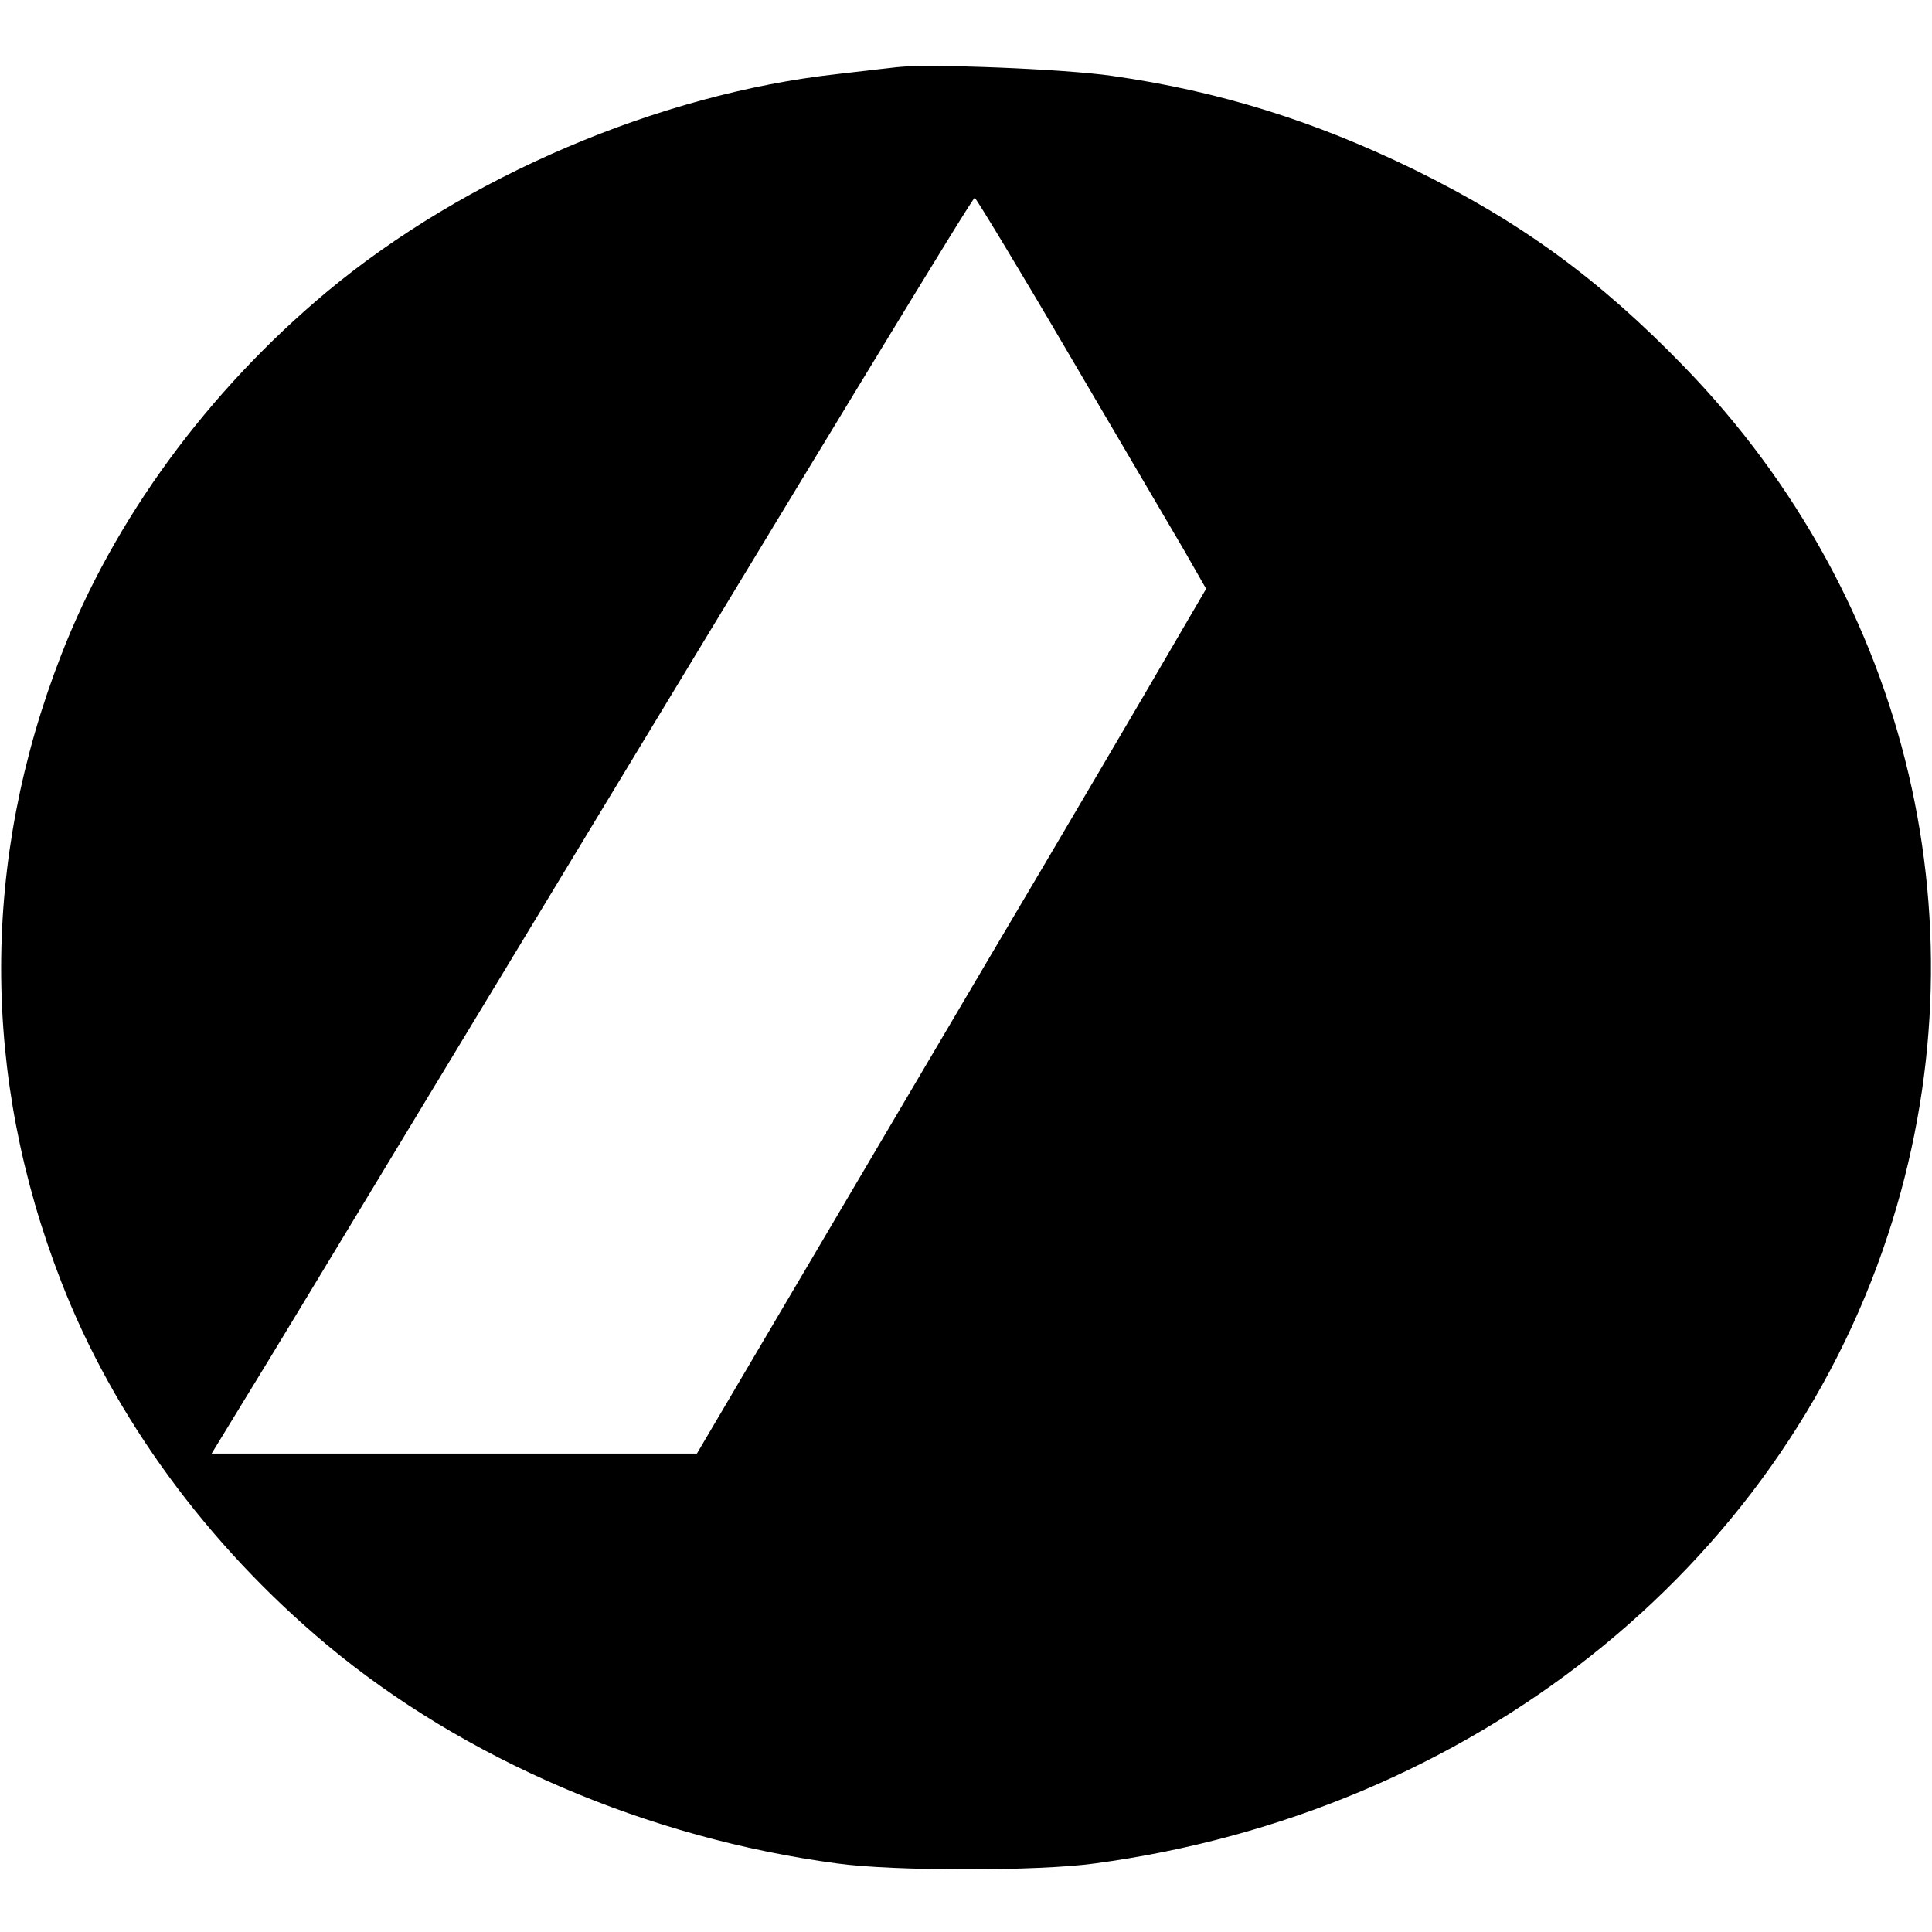 <?xml version="1.0" standalone="no"?>
<!DOCTYPE svg PUBLIC "-//W3C//DTD SVG 20010904//EN"
 "http://www.w3.org/TR/2001/REC-SVG-20010904/DTD/svg10.dtd">
<svg version="1.0" xmlns="http://www.w3.org/2000/svg"
 width="420pt" height="420pt" viewBox="0 0 420 420"
 preserveAspectRatio="xMidYMid meet">
<g transform="translate(0,420) scale(0.1,-0.1)"
fill="#000000" stroke="none">
<path d="M1950 4054 c-19 -2 -78 -9 -130 -15 -388 -43 -810 -224 -1109 -473
-261 -218 -464 -496 -578 -790 -174 -447 -174 -915 0 -1362 114 -294 317 -572
578 -790 297 -248 697 -420 1109 -475 122 -17 438 -17 560 0 817 110 1485 639
1724 1366 218 663 50 1380 -443 1888 -183 189 -354 314 -586 428 -217 106
-425 171 -657 204 -102 15 -400 27 -468 19z m375 -626 c110 -187 222 -378 249
-424 l48 -84 -80 -137 c-44 -76 -223 -381 -399 -678 -175 -297 -388 -658 -473
-802 l-155 -263 -527 0 -528 0 69 113 c38 61 210 346 383 632 944 1560 1202
1985 1207 1985 3 -1 96 -154 206 -342z"/>
</g>
</svg>
